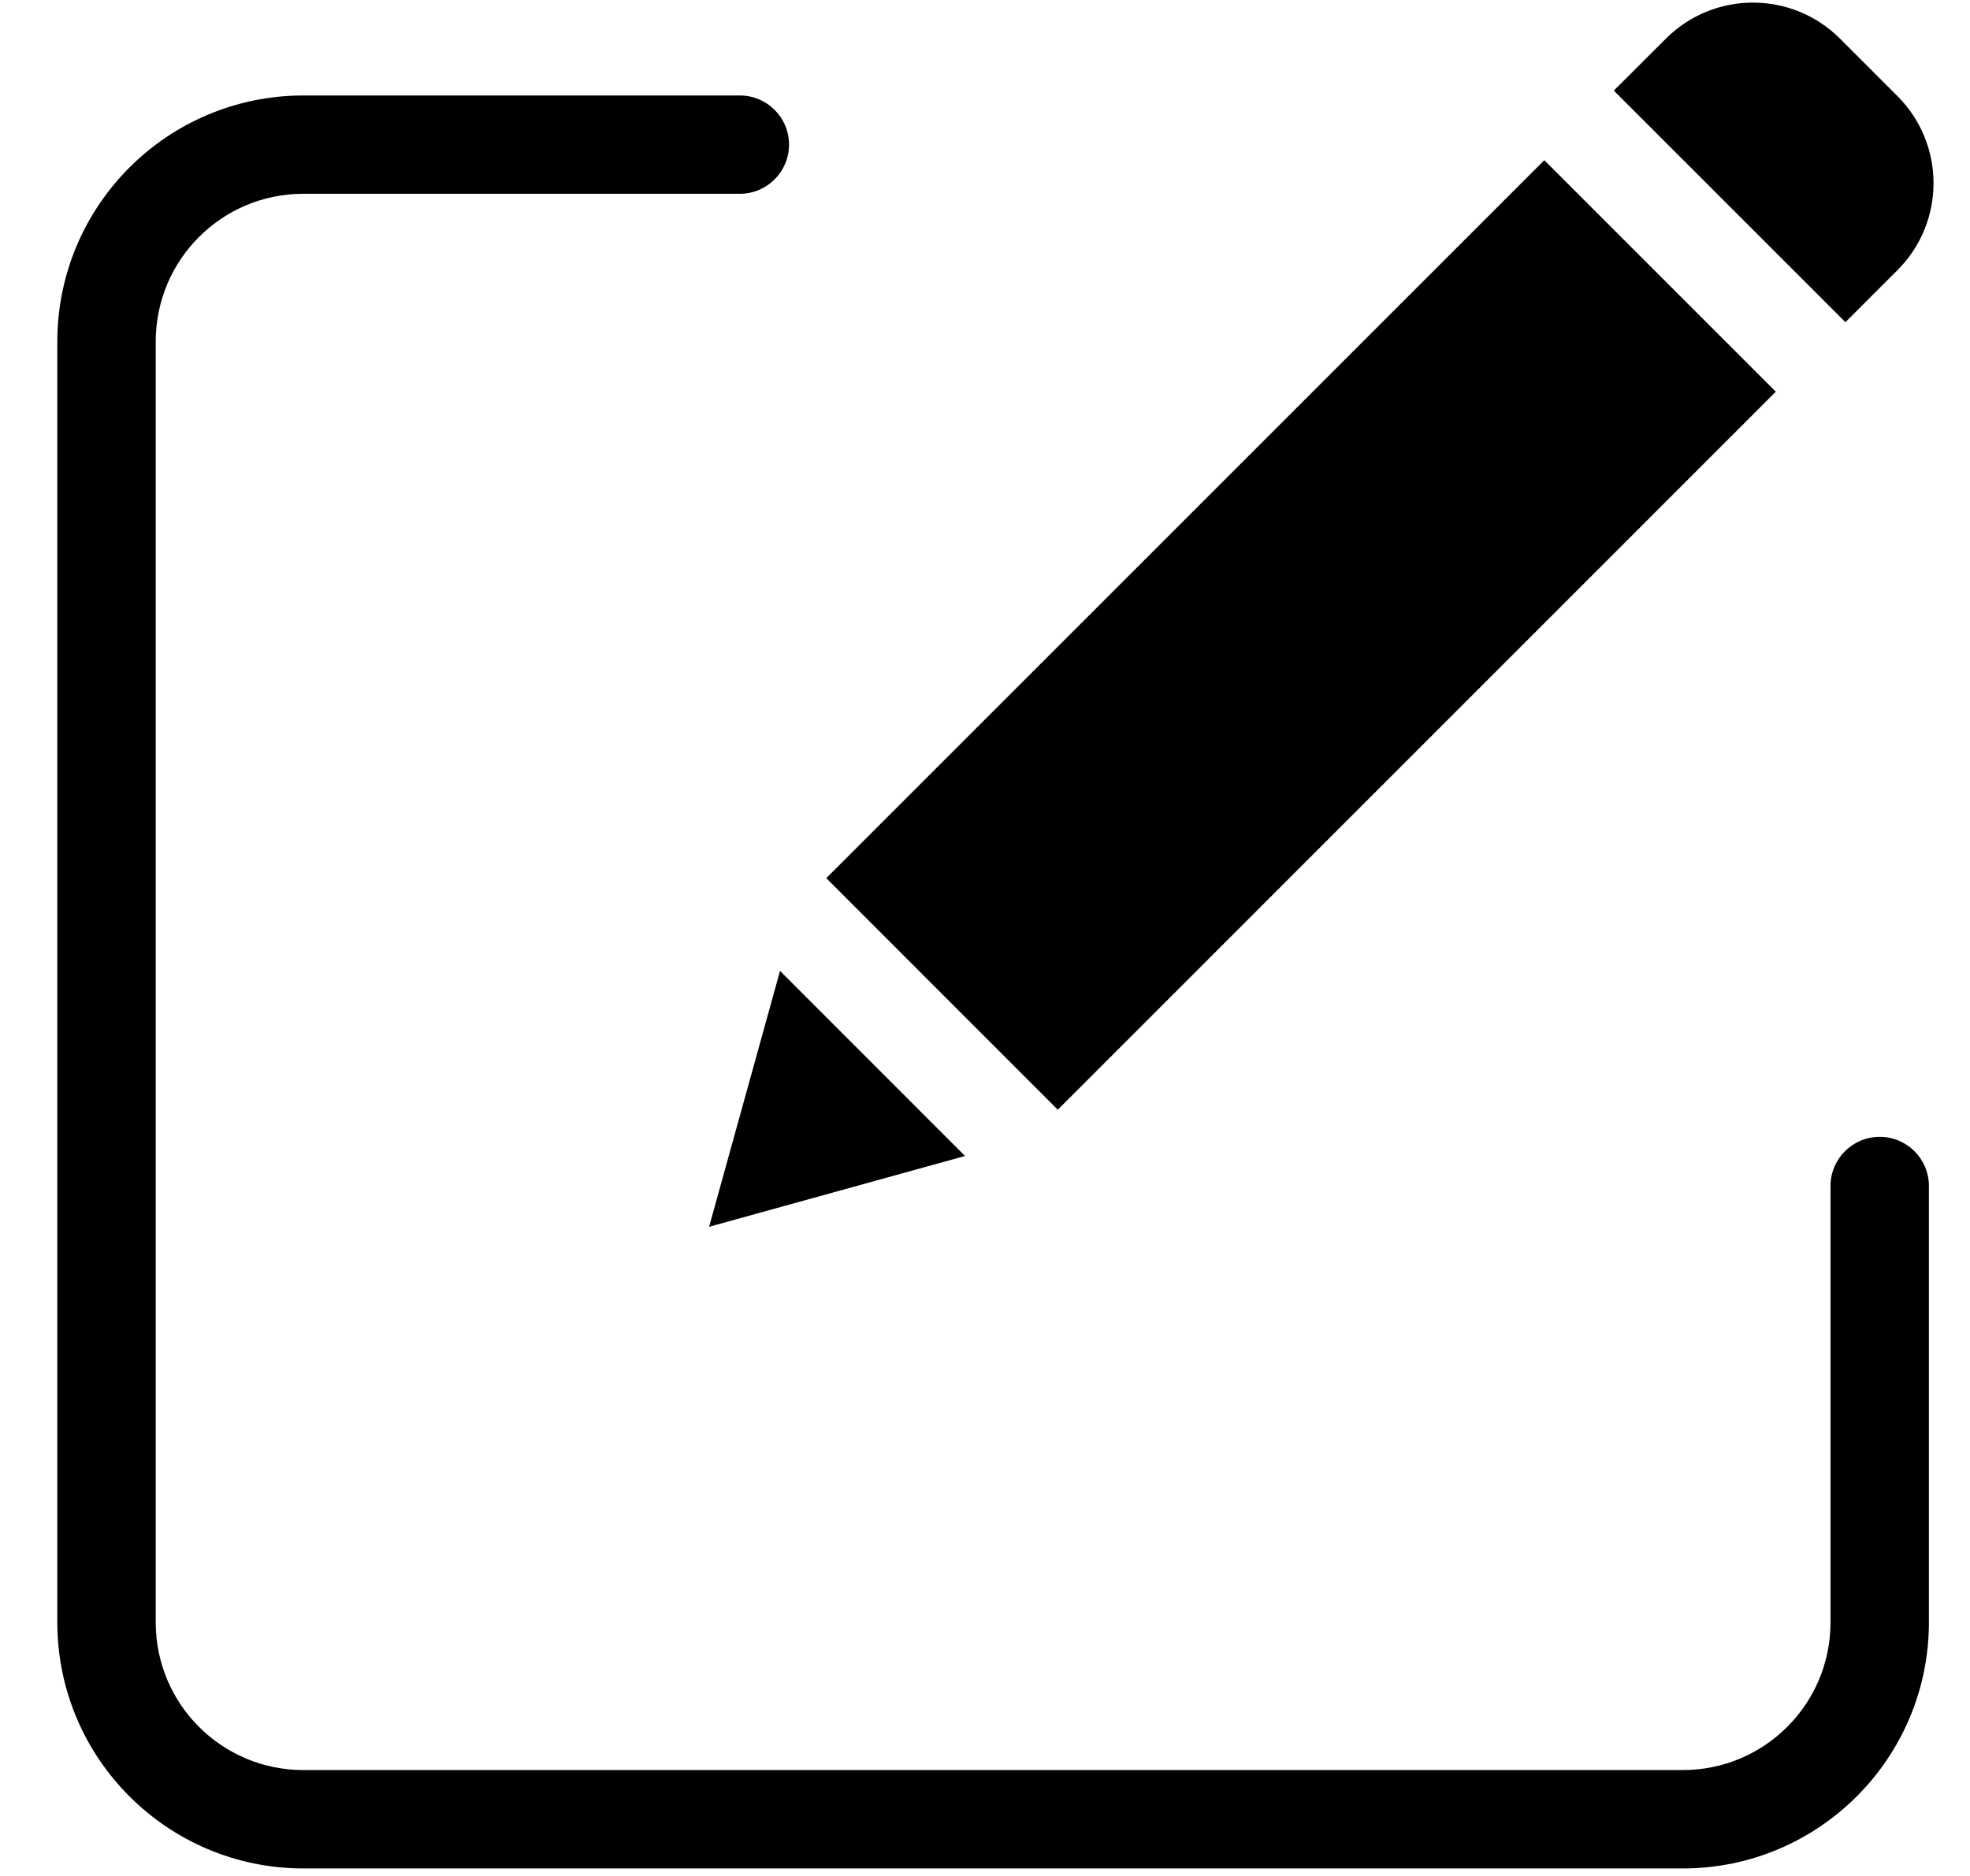 <svg width="21" height="20" viewBox="0 0 21 20" fill="none" xmlns="http://www.w3.org/2000/svg">
<g clip-path="url(#clip0_1462_11613)">
<path d="M20.038 12.12C19.748 12.12 19.513 12.355 19.513 12.644V17.299C19.512 18.167 18.809 18.87 17.941 18.871H3.232C2.364 18.87 1.661 18.167 1.66 17.299V3.639C1.661 2.77 2.364 2.067 3.232 2.066H7.887C8.176 2.066 8.411 1.831 8.411 1.542C8.411 1.252 8.176 1.018 7.887 1.018H3.232C1.785 1.019 0.613 2.192 0.611 3.639V17.299C0.613 18.745 1.785 19.918 3.232 19.92H17.941C19.388 19.918 20.56 18.745 20.562 17.299V12.644C20.562 12.355 20.327 12.12 20.038 12.12Z" fill="black"/>
<path d="M8.808 9.362L16.462 1.708L18.93 4.176L11.276 11.831L8.808 9.362ZM7.559 13.079L10.287 12.324L8.315 10.351L7.559 13.079ZM19.613 0.411C19.101 -0.1 18.272 -0.1 17.759 0.411L17.203 0.966L19.672 3.435L20.228 2.879C20.739 2.367 20.739 1.538 20.228 1.026L19.613 0.411Z" fill="black"/>
</g>
<defs>
<clipPath id="clip0_1462_11613">
<rect width="20" height="20" fill="white" transform="translate(0.611)"/>
</clipPath>
</defs>
</svg>
